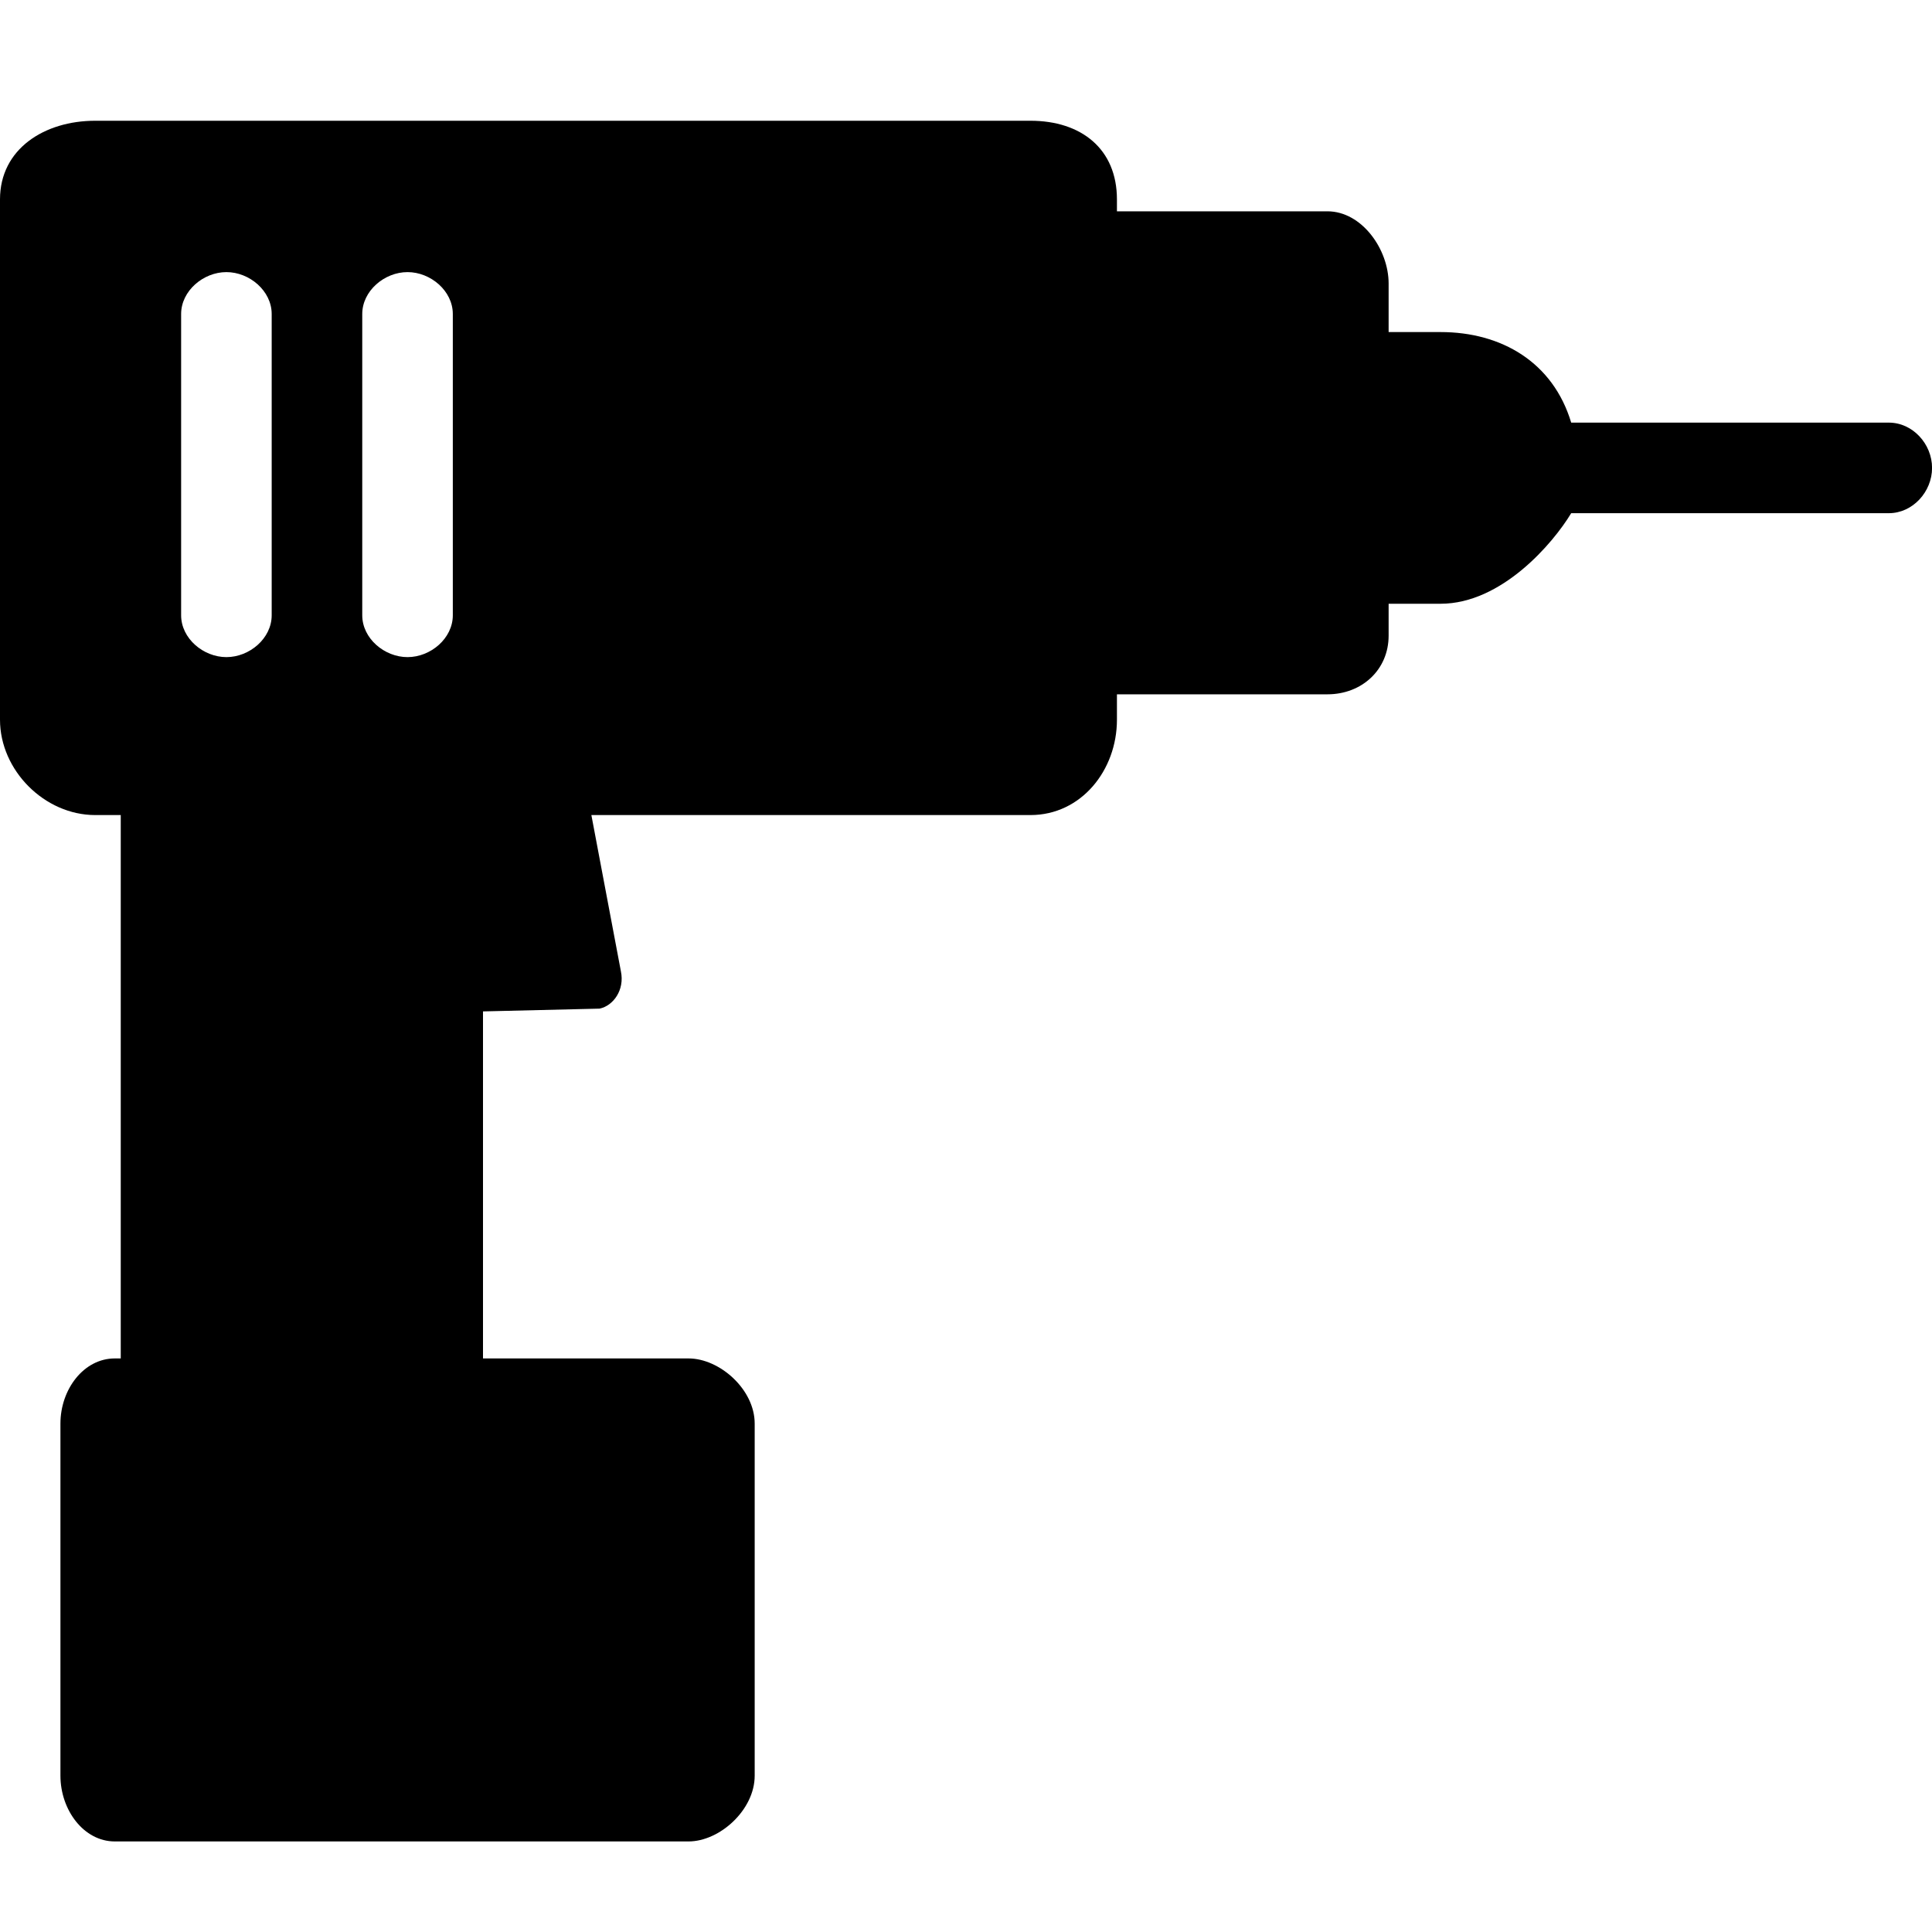 <!-- Generated by IcoMoon.io -->
<svg version="1.1" xmlns="http://www.w3.org/2000/svg" width="32" height="32" viewBox="0 0 32 32">
<title>drill</title>
<path d="M31.284 7h-5.26c-0.301-1-1.154-1.5-2.163-1.5h-0.861v-0.804c0-0.568-0.445-1.196-1.013-1.196h-3.487v-0.197c0-0.838-0.593-1.303-1.432-1.303h-15.491c-0.84 0-1.577 0.465-1.577 1.303v8.618c0 0.839 0.738 1.579 1.577 1.579h0.423v9h-0.099c-0.514 0-0.9 0.512-0.9 1.079v5.832c0 0.568 0.386 1.089 0.9 1.089h9.504c0.514 0 1.095-0.521 1.095-1.089v-5.832c0-0.567-0.581-1.079-1.095-1.079h-3.405v-5.748l1.931-0.046c0.226-0.047 0.418-0.308 0.353-0.618l-0.489-2.588h7.273c0.838 0 1.432-0.74 1.432-1.579v-0.421h3.487c0.567 0 1.013-0.404 1.013-0.972v-0.528h0.861c1.009 0 1.862-1 2.163-1.5h5.261c0.395 0 0.716-0.354 0.716-0.75s-0.32-0.75-0.716-0.75zM4.5 10.191c0 0.383-0.367 0.693-0.75 0.693s-0.75-0.31-0.75-0.693v-4.99c0-0.383 0.367-0.694 0.75-0.694s0.75 0.311 0.75 0.694v4.99zM7.5 10.191c0 0.383-0.367 0.693-0.75 0.693s-0.75-0.31-0.75-0.693v-4.99c0-0.383 0.367-0.694 0.75-0.694s0.75 0.311 0.75 0.694v4.99z"></path>
</svg>
